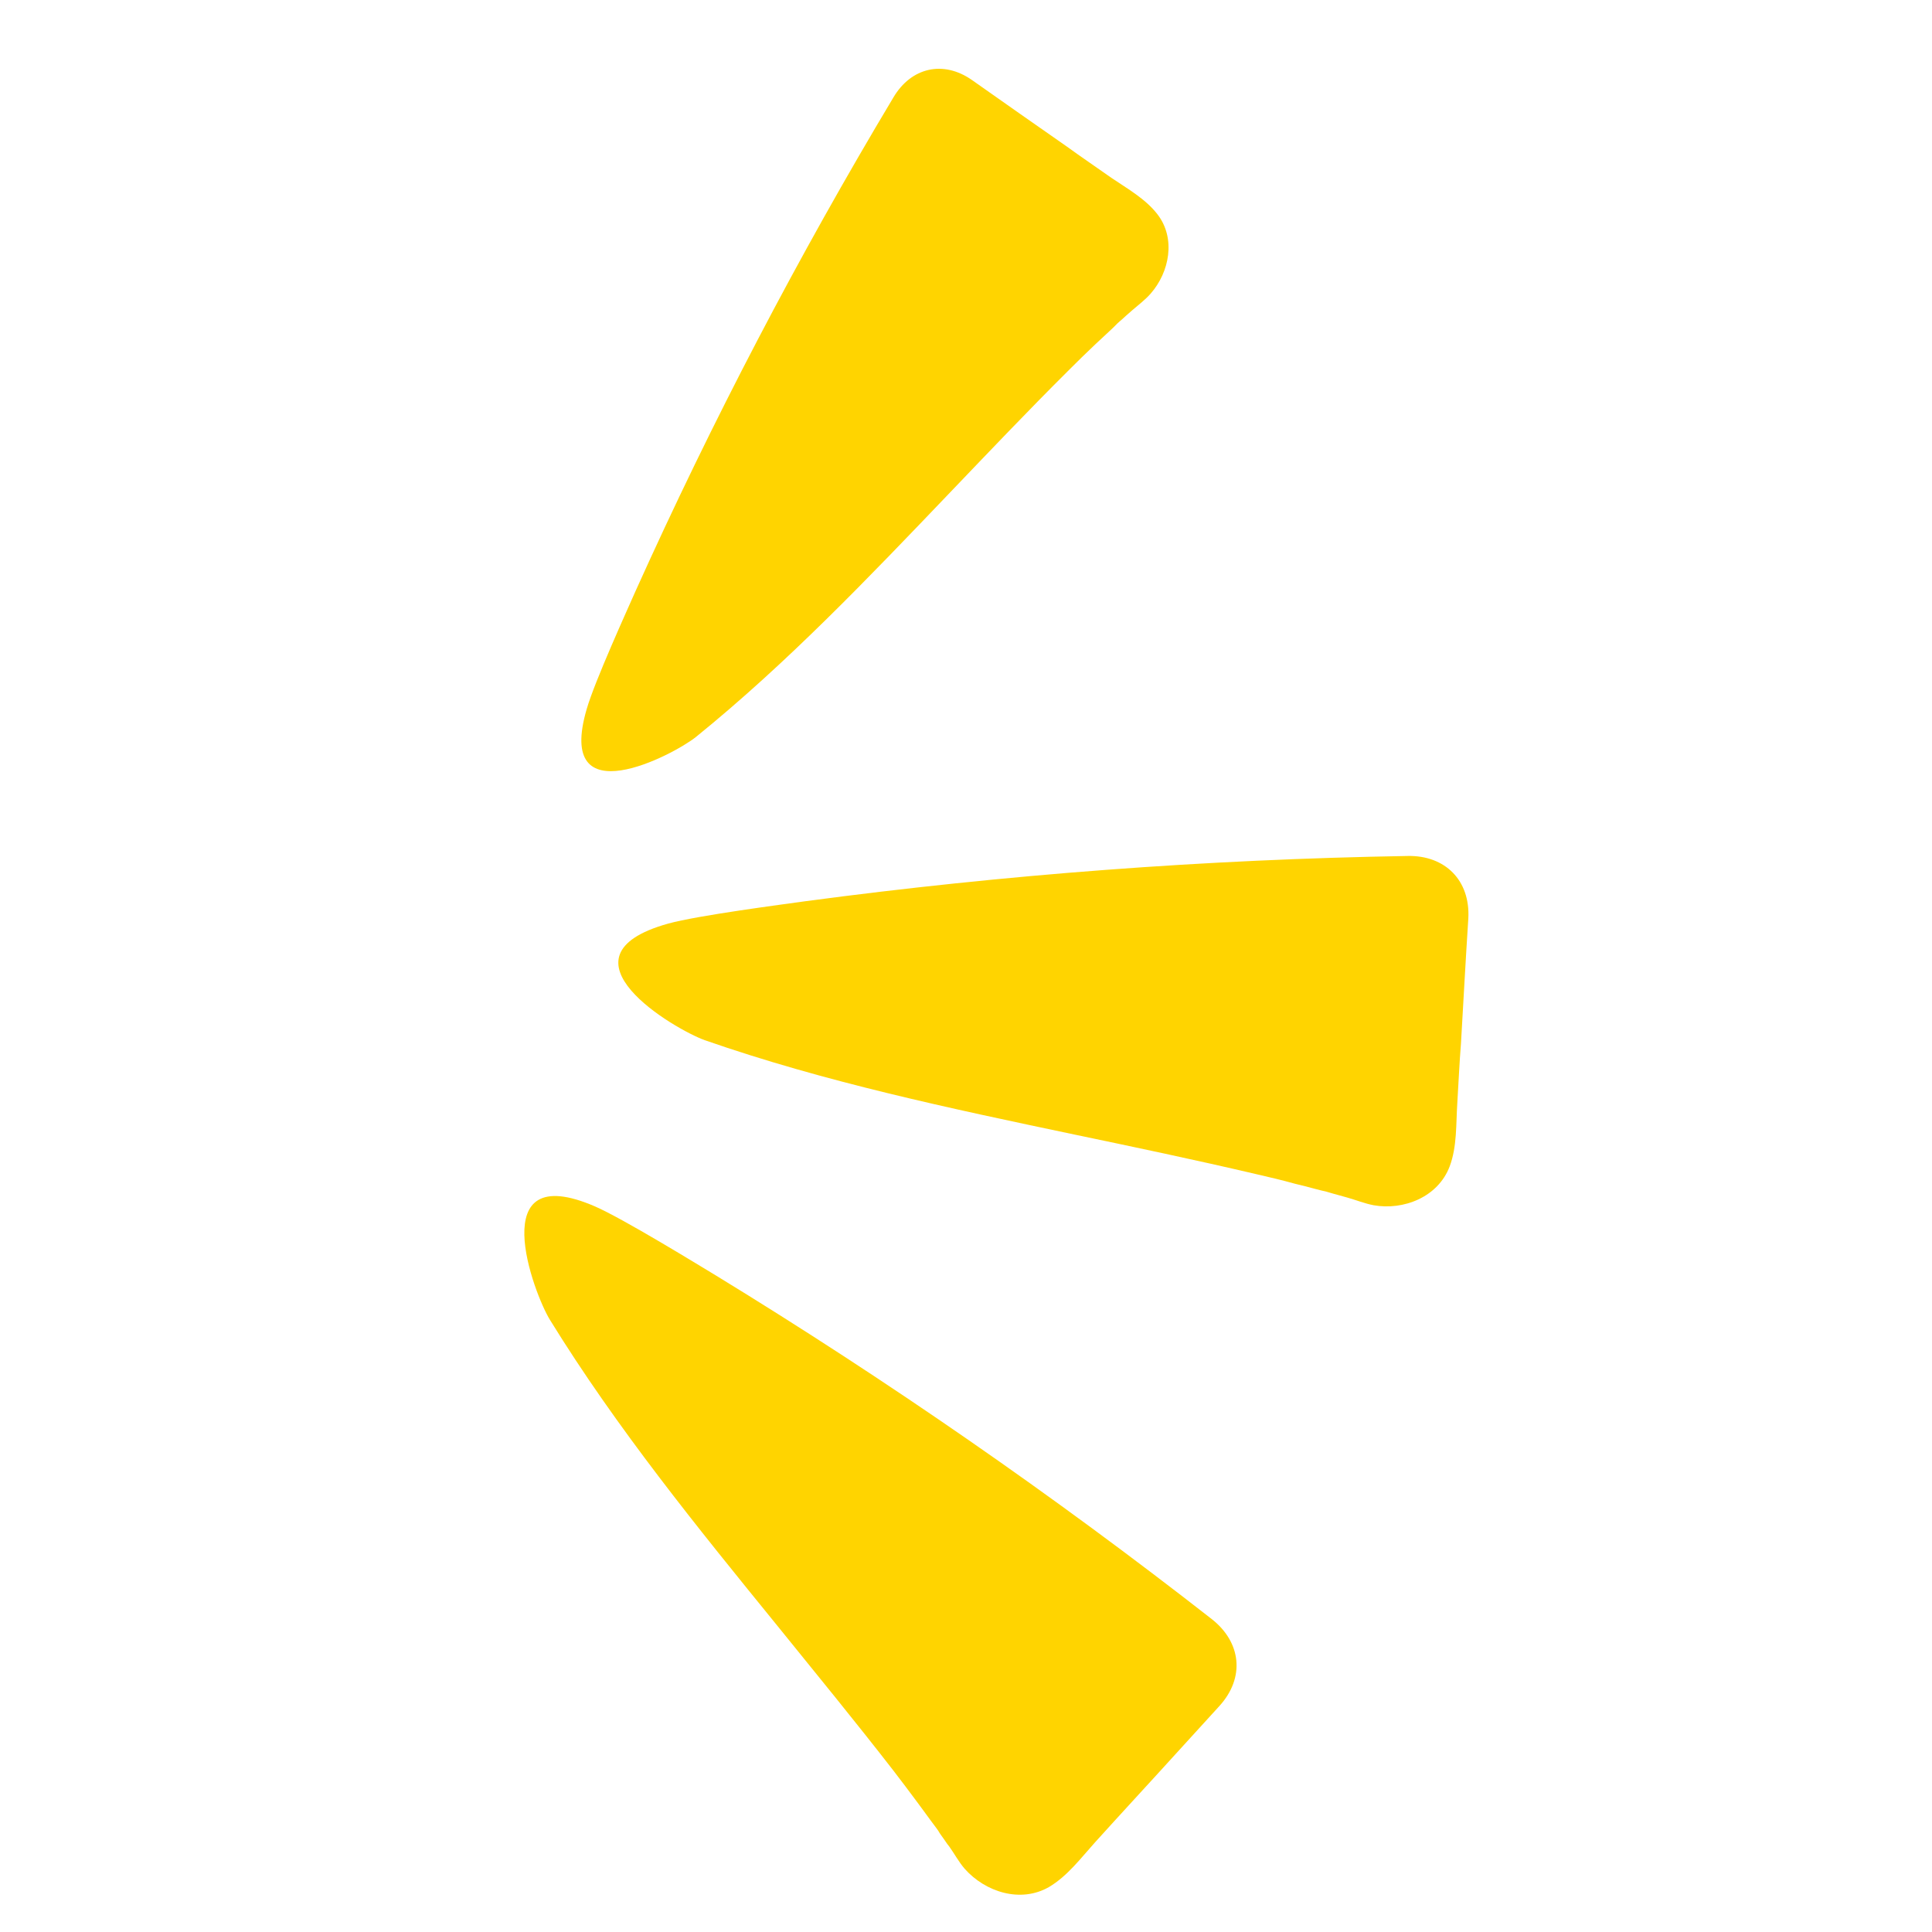 <svg xmlns="http://www.w3.org/2000/svg" xmlns:xlink="http://www.w3.org/1999/xlink" width="500" zoomAndPan="magnify" viewBox="0 0 375 375" height="500" preserveAspectRatio="xMidYMid meet" version="1.0"><defs><clipPath id="ce9daefa92"><path d="M 112 13 L 227 13 L 227 150 L 112 150 Z M 112 13 " clip-rule="nonzero"/></clipPath><clipPath id="925d44c65c"><path d="M 224.984 -3.828 L 337.488 321.516 L 149.652 386.469 L 37.148 61.125 Z M 224.984 -3.828 " clip-rule="nonzero"/></clipPath><clipPath id="1178217247"><path d="M 224.984 -3.828 L 337.488 321.516 L 149.652 386.469 L 37.148 61.125 Z M 224.984 -3.828 " clip-rule="nonzero"/></clipPath><clipPath id="64bdb216d8"><path d="M 224.984 -3.828 L 337.488 321.516 L 149.652 386.469 L 37.148 61.125 Z M 224.984 -3.828 " clip-rule="nonzero"/></clipPath><clipPath id="945eeb8361"><path d="M 120 166 L 286 166 L 286 235 L 120 235 Z M 120 166 " clip-rule="nonzero"/></clipPath><clipPath id="fa3ca26eb9"><path d="M 224.984 -3.828 L 337.488 321.516 L 149.652 386.469 L 37.148 61.125 Z M 224.984 -3.828 " clip-rule="nonzero"/></clipPath><clipPath id="9bb8c61ae8"><path d="M 224.984 -3.828 L 337.488 321.516 L 149.652 386.469 L 37.148 61.125 Z M 224.984 -3.828 " clip-rule="nonzero"/></clipPath><clipPath id="5b561632ea"><path d="M 224.984 -3.828 L 337.488 321.516 L 149.652 386.469 L 37.148 61.125 Z M 224.984 -3.828 " clip-rule="nonzero"/></clipPath><clipPath id="a197a63b5b"><path d="M 101 232 L 241 232 L 241 368 L 101 368 Z M 101 232 " clip-rule="nonzero"/></clipPath><clipPath id="0714ba6f66"><path d="M 224.984 -3.828 L 337.488 321.516 L 149.652 386.469 L 37.148 61.125 Z M 224.984 -3.828 " clip-rule="nonzero"/></clipPath><clipPath id="39211c75ef"><path d="M 224.984 -3.828 L 337.488 321.516 L 149.652 386.469 L 37.148 61.125 Z M 224.984 -3.828 " clip-rule="nonzero"/></clipPath><clipPath id="9916e09d65"><path d="M 224.984 -3.828 L 337.488 321.516 L 149.652 386.469 L 37.148 61.125 Z M 224.984 -3.828 " clip-rule="nonzero"/></clipPath></defs><g clip-path="url(#ce9daefa92)"><g clip-path="url(#925d44c65c)"><g clip-path="url(#1178217247)"><g clip-path="url(#64bdb216d8)"><path fill="#ffd400" d="M 224.68 41.621 C 222.359 38.598 218.836 36.633 215.723 34.52 C 212.805 32.457 209.855 30.469 206.988 28.387 C 200.871 24.129 194.738 19.82 188.672 15.543 C 183.082 11.629 176.852 13.086 173.41 18.91 C 154.902 49.816 138.207 81.777 123.395 114.648 C 121.805 118.27 115.43 132.234 113.875 137.637 C 107.73 158.648 130.758 146.516 135.074 143.051 C 152.805 128.695 168.605 112.109 184.336 95.66 C 191.969 87.691 199.586 79.668 207.449 71.852 C 209.129 70.172 210.863 68.469 212.613 66.82 C 213.492 65.996 214.453 65.086 215.379 64.242 C 215.859 63.789 216.395 63.312 216.855 62.805 C 216.941 62.719 217.305 62.418 217.562 62.156 C 216.824 62.875 218.539 61.297 218.539 61.297 C 218.938 60.93 219.348 60.613 219.742 60.242 C 220.945 59.191 222.289 58.203 223.367 56.961 C 226.984 52.816 228.27 46.289 224.68 41.621 Z M 224.68 41.621 " fill-opacity="1" fill-rule="nonzero"/></g></g></g></g><g clip-path="url(#945eeb8361)"><g clip-path="url(#fa3ca26eb9)"><g clip-path="url(#9bb8c61ae8)"><g clip-path="url(#5b561632ea)"><path fill="#ffd400" d="M 281.379 226.402 C 282.832 222.539 282.594 218.16 282.863 214.07 C 283.102 210.223 283.266 206.344 283.574 202.527 C 284.043 194.488 284.477 186.344 285 178.281 C 285.406 170.898 280.516 165.988 273.195 166.145 C 234.074 166.809 195.094 169.746 156.312 174.93 C 152.055 175.531 135.492 177.668 129.664 179.277 C 106.75 185.695 131.098 199.871 136.793 201.898 C 160.156 210.039 184.441 215.141 208.605 220.227 C 220.305 222.668 232.07 225.145 243.758 227.883 C 246.277 228.461 248.871 229.07 251.375 229.77 C 252.645 230.082 254.035 230.414 255.324 230.777 C 256.02 230.945 256.73 231.16 257.48 231.309 C 257.602 231.324 258.07 231.508 258.504 231.59 C 257.426 231.324 259.863 231.988 259.863 231.988 C 260.438 232.137 260.957 232.305 261.531 232.453 C 263.203 232.922 264.891 233.609 266.629 233.938 C 272.383 234.961 279.102 232.402 281.379 226.402 Z M 281.379 226.402 " fill-opacity="1" fill-rule="nonzero"/></g></g></g></g><g clip-path="url(#a197a63b5b)"><g clip-path="url(#0714ba6f66)"><g clip-path="url(#39211c75ef)"><g clip-path="url(#9916e09d65)"><path fill="#ffd400" d="M 203.613 366.266 C 207.18 364.16 209.797 360.648 212.523 357.621 C 215.129 354.75 217.734 351.879 220.309 349.078 C 225.793 343.125 231.246 337.07 236.684 331.137 C 241.688 325.637 240.938 318.77 235.203 314.266 C 204.418 290.207 172.285 267.949 138.941 247.559 C 135.273 245.352 121.047 236.602 115.504 234.172 C 93.723 224.727 103.594 251.094 106.754 256.199 C 119.707 277.211 135.367 296.477 150.918 315.602 C 158.422 324.883 166.051 334.184 173.383 343.637 C 174.965 345.699 176.566 347.809 178.098 349.887 C 178.871 350.953 179.715 352.051 180.508 353.168 C 180.949 353.766 181.391 354.367 181.812 354.918 C 181.898 355.004 182.164 355.434 182.41 355.812 C 181.758 354.934 183.219 356.98 183.219 356.98 C 183.555 357.441 183.836 357.926 184.223 358.371 C 185.227 359.762 186.078 361.379 187.234 362.715 C 191.238 367.242 198.098 369.445 203.613 366.266 Z M 203.613 366.266 " fill-opacity="1" fill-rule="nonzero"/></g></g></g></g></svg>